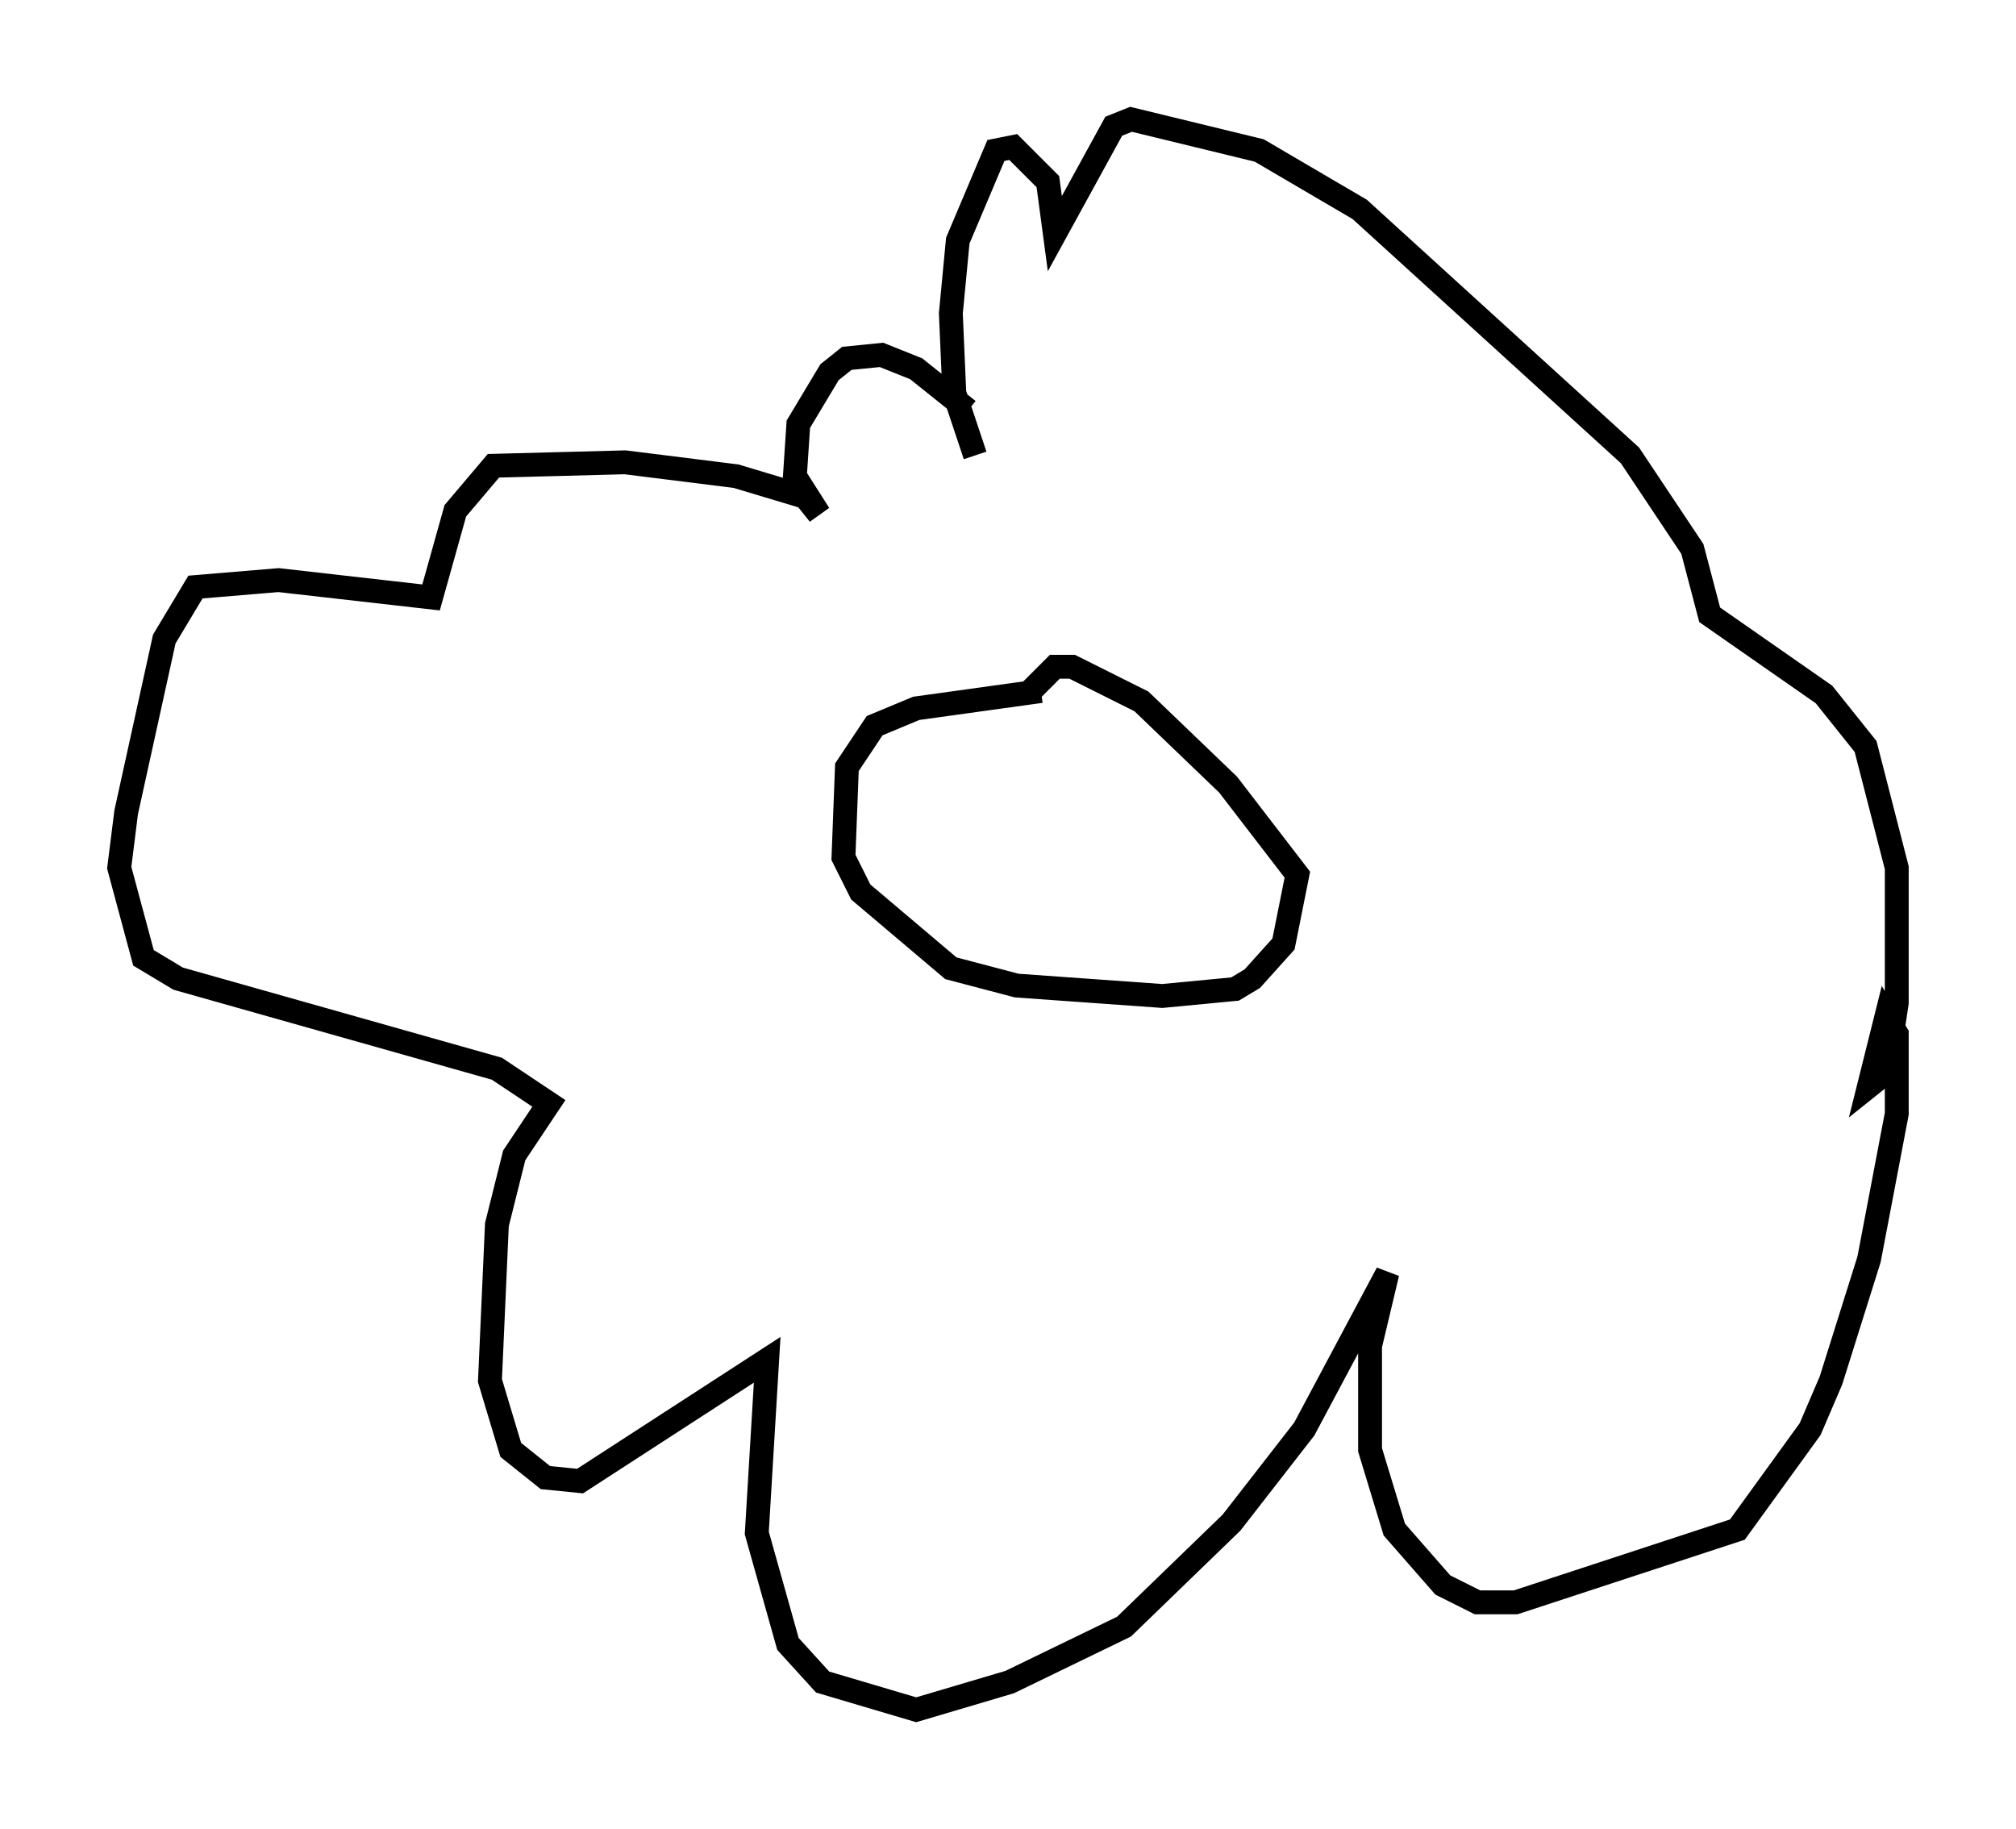 <?xml version="1.0" encoding="utf-8" ?>
<svg baseProfile="full" height="76.67" version="1.1" width="84.514" xmlns="http://www.w3.org/2000/svg" xmlns:ev="http://www.w3.org/2001/xml-events" xmlns:xlink="http://www.w3.org/1999/xlink"><defs /><rect fill="white" height="76.67" width="84.514" x="0" y="0" /><path d="M42.62, 20.106 m-2.034, -2.905 l-2.179, -1.743 -1.453, -0.581 l-1.453, 0.145 -0.726, 0.581 l-1.307, 2.179 -0.145, 2.179 l1.017, 1.598 -0.581, -0.726 l-2.905, -0.872 -4.648, -0.581 l-5.52, 0.145 -1.598, 1.888 l-1.017, 3.631 -6.391, -0.726 l-3.486, 0.291 -1.307, 2.179 l-1.598, 7.263 -0.291, 2.324 l1.017, 3.777 1.453, 0.872 l13.363, 3.777 2.179, 1.453 l-1.453, 2.179 -0.726, 2.905 l-0.291, 6.536 0.872, 2.905 l1.453, 1.162 1.453, 0.145 l7.844, -5.084 -0.436, 7.263 l1.307, 4.648 1.453, 1.598 l3.922, 1.162 3.922, -1.162 l4.793, -2.324 4.503, -4.358 l3.05, -3.922 3.486, -6.536 l-0.726, 3.05 0.0, 4.358 l1.017, 3.341 2.034, 2.324 l1.453, 0.726 1.598, 0.0 l9.296, -3.05 3.05, -4.212 l0.872, -2.034 1.598, -5.084 l1.162, -6.101 0.0, -3.341 l-0.436, -0.726 -0.726, 2.905 l0.726, -0.581 0.436, -2.905 l0.0, -5.665 -1.307, -5.084 l-1.743, -2.179 -4.793, -3.341 l-0.726, -2.76 -2.615, -3.922 l-11.33, -10.313 -4.212, -2.469 l-5.374, -1.307 -0.726, 0.291 l-2.469, 4.503 -0.291, -2.179 l-1.453, -1.453 -0.726, 0.145 l-1.598, 3.777 -0.291, 3.05 l0.145, 3.341 0.872, 2.615 m2.76, 9.877 l-5.229, 0.726 -1.743, 0.726 l-1.162, 1.743 -0.145, 3.777 l0.726, 1.453 3.777, 3.196 l2.76, 0.726 6.101, 0.436 l3.05, -0.291 0.726, -0.436 l1.307, -1.453 0.581, -2.905 l-2.905, -3.777 -3.631, -3.486 l-2.905, -1.453 -0.726, 0.0 l-1.017, 1.017 m-2.76, 2.469 l0.0, 0.0 m5.52, 1.888 l0.0, 0.0 m-4.793, 2.469 " fill="none" stroke="black" stroke-width="1" /></svg>